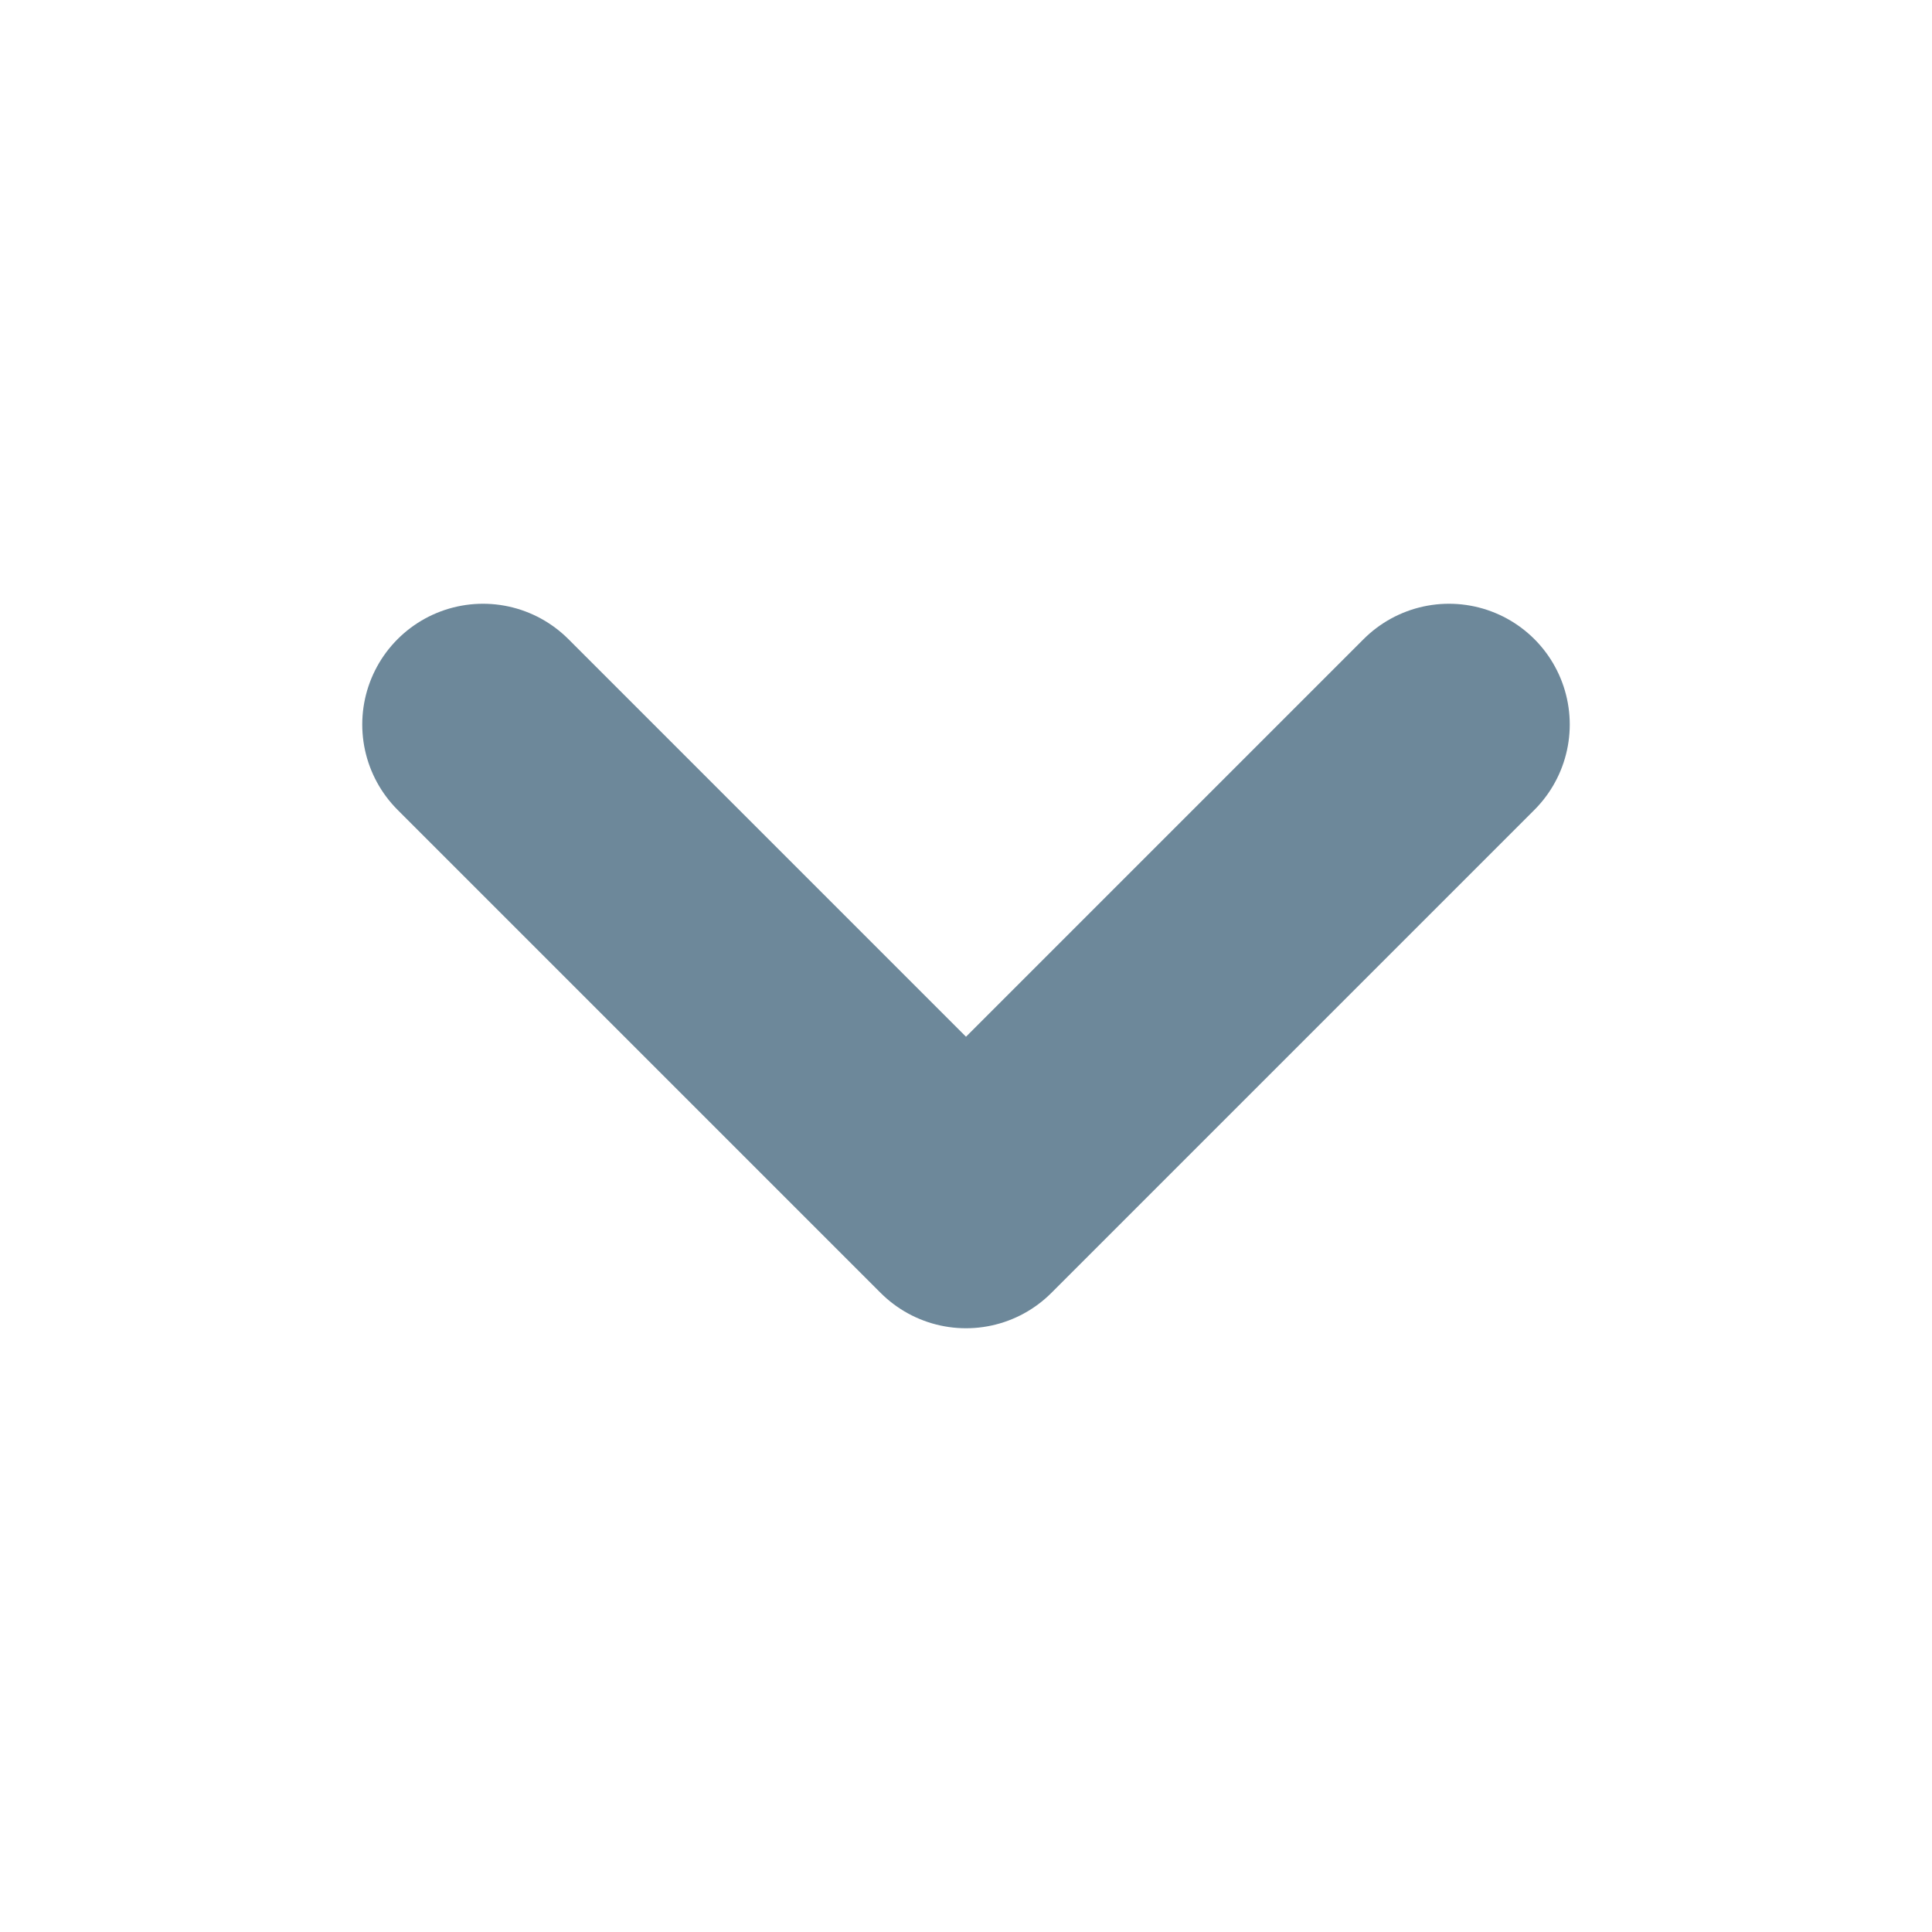 <svg width="24" height="24" viewBox="0 0 24 24" fill="none" xmlns="http://www.w3.org/2000/svg">
<path d="M6 9L12 15L18 9" stroke="#6D889A" stroke-width="3" stroke-linecap="round" stroke-linejoin="round"/>
</svg>
